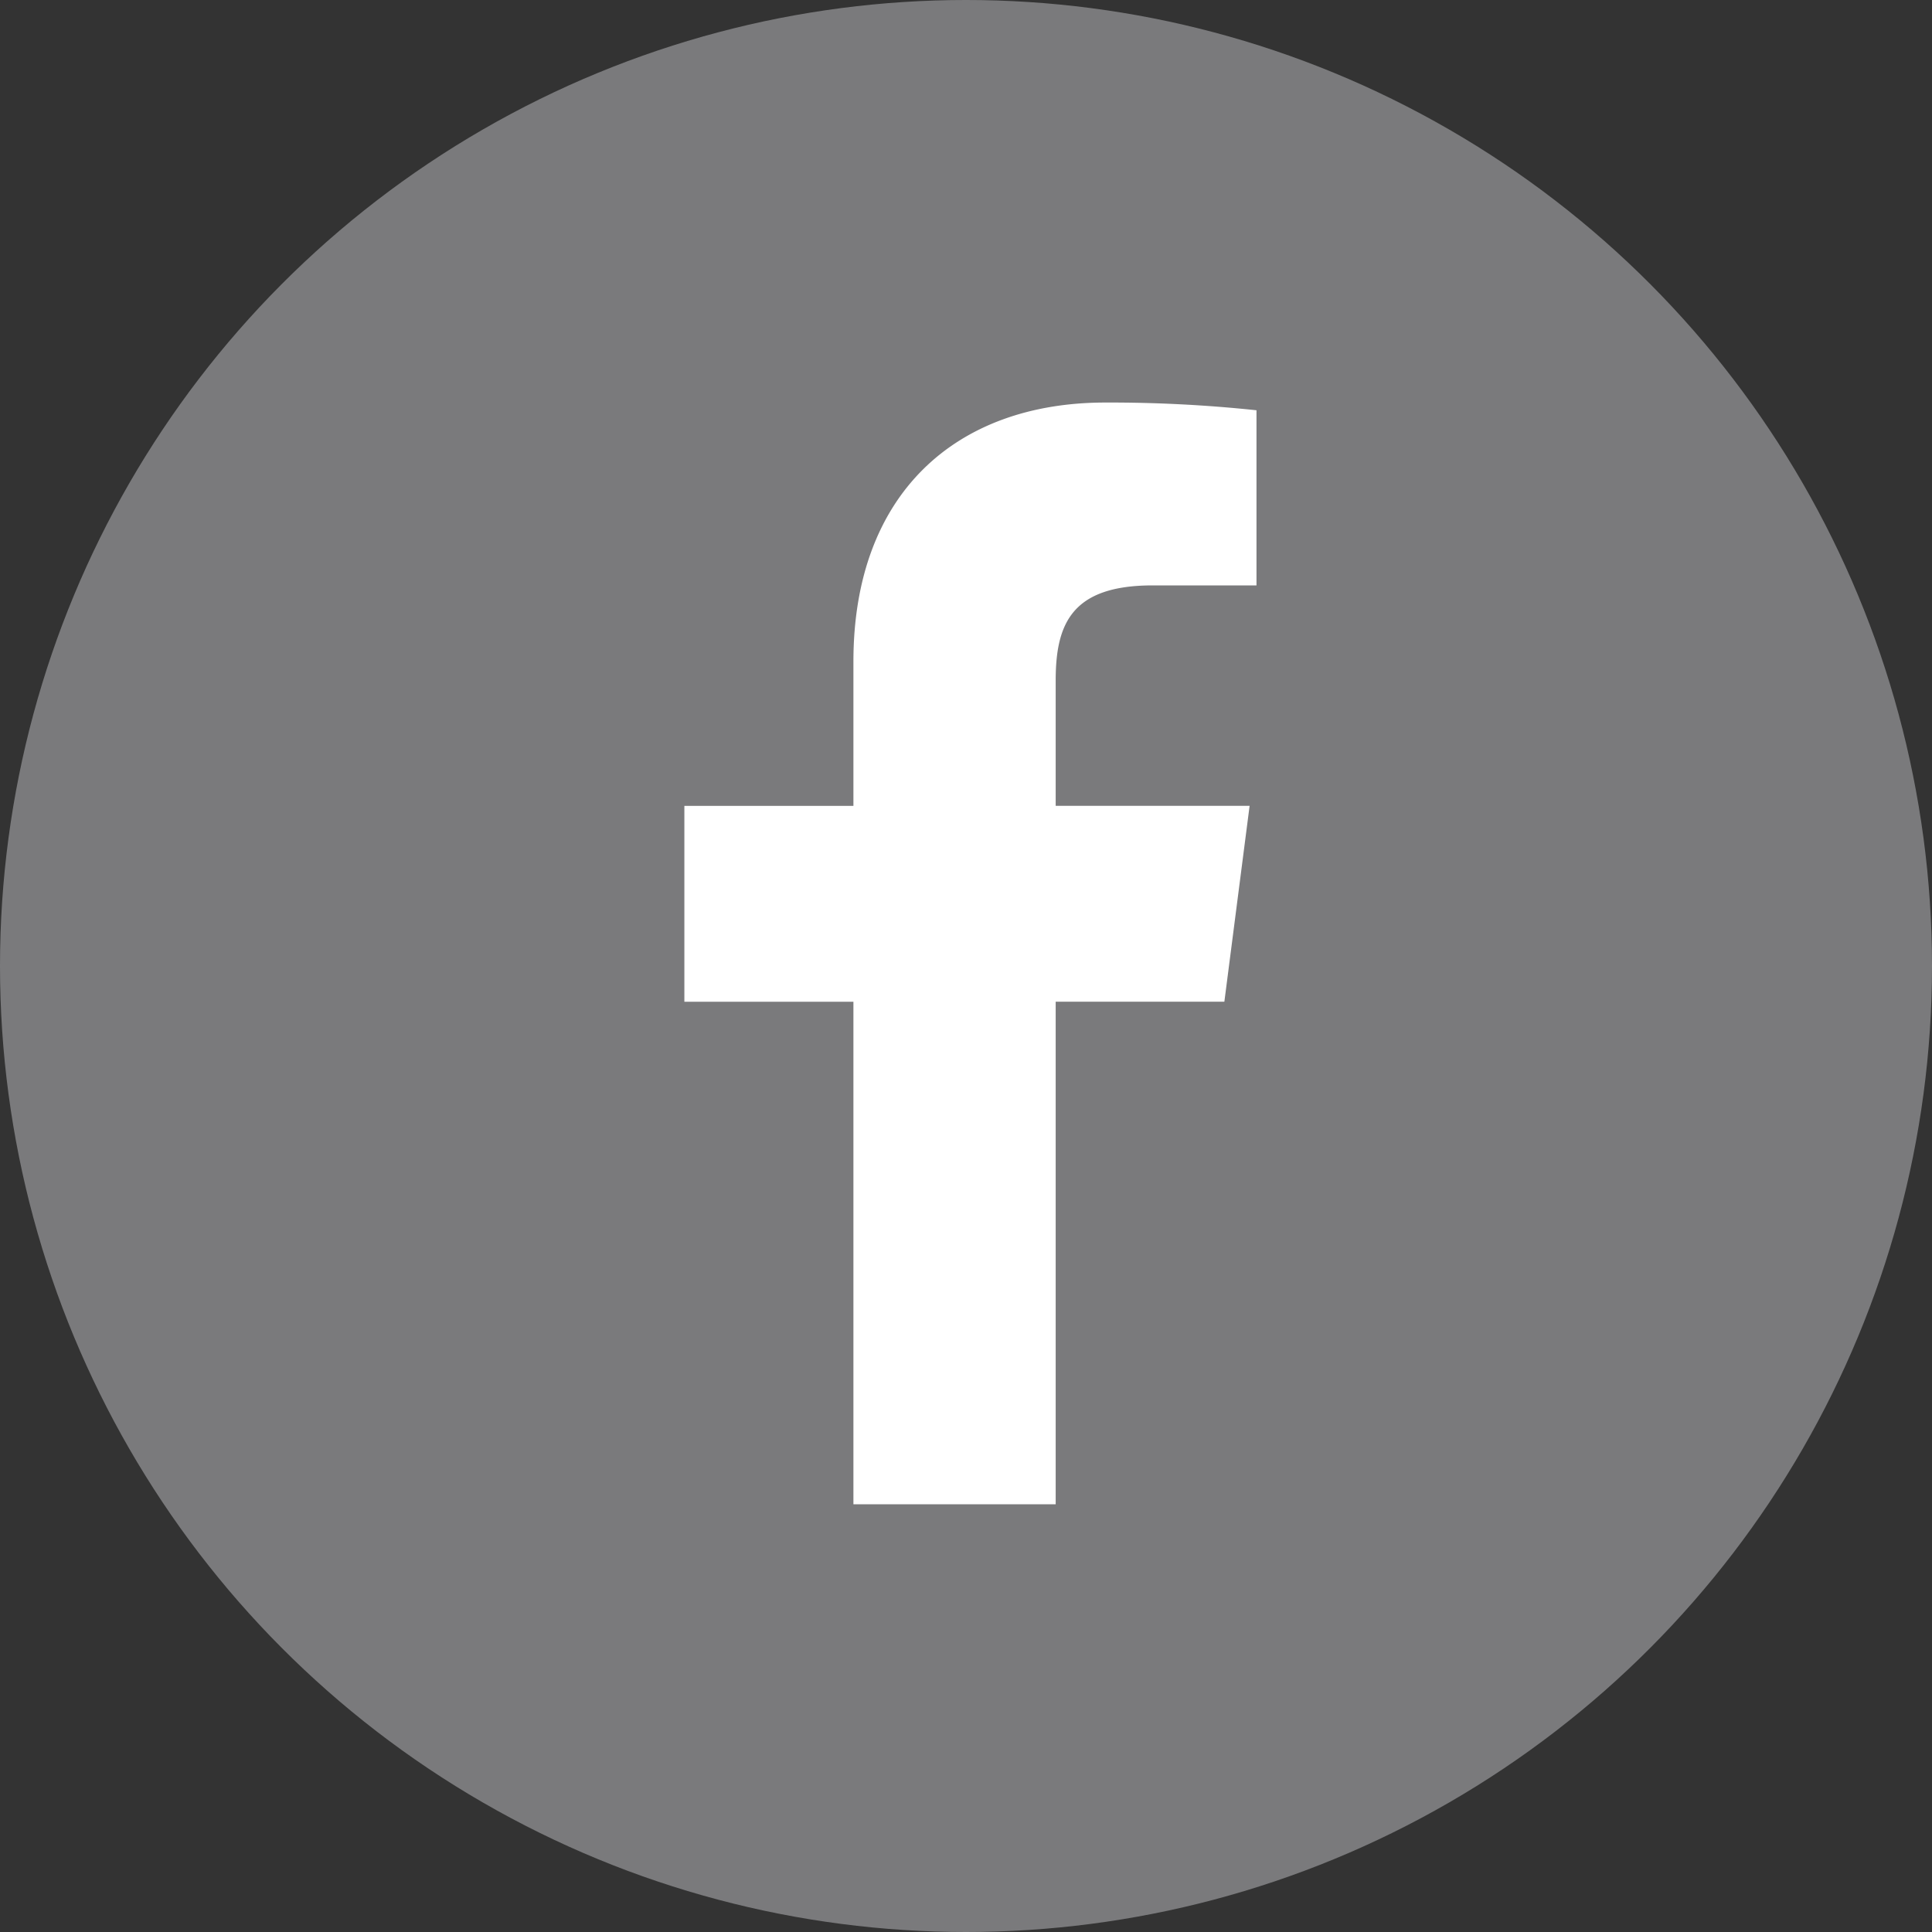 <svg xmlns="http://www.w3.org/2000/svg" width="48" height="48" viewBox="0 0 48 48">
  <rect x="0" y="0" width="48" height="48" fill="#333333" stroke="none"/>
  <g id="ic_face" transform="translate(-1308 -2427)">
    <rect id="area" width="32" height="32" transform="translate(1316 2435)" fill="rgba(255,255,255,0)"/>
    <circle id="bg" cx="24" cy="24" r="24" transform="translate(1308 2427)" fill="#7a7a7c"/>
    <path id="icon" d="M332.984,165.77V153.284h4.191l.627-4.866h-4.818v-3.107c0-1.409.391-2.37,2.411-2.37h2.578v-4.351a34.493,34.493,0,0,0-3.756-.192c-3.714,0-6.258,2.268-6.258,6.433v3.588h-4.2v4.866h4.2V165.77Z" transform="translate(1001.244 2298.603)" fill="#fff"/>
  </g>
</svg>
